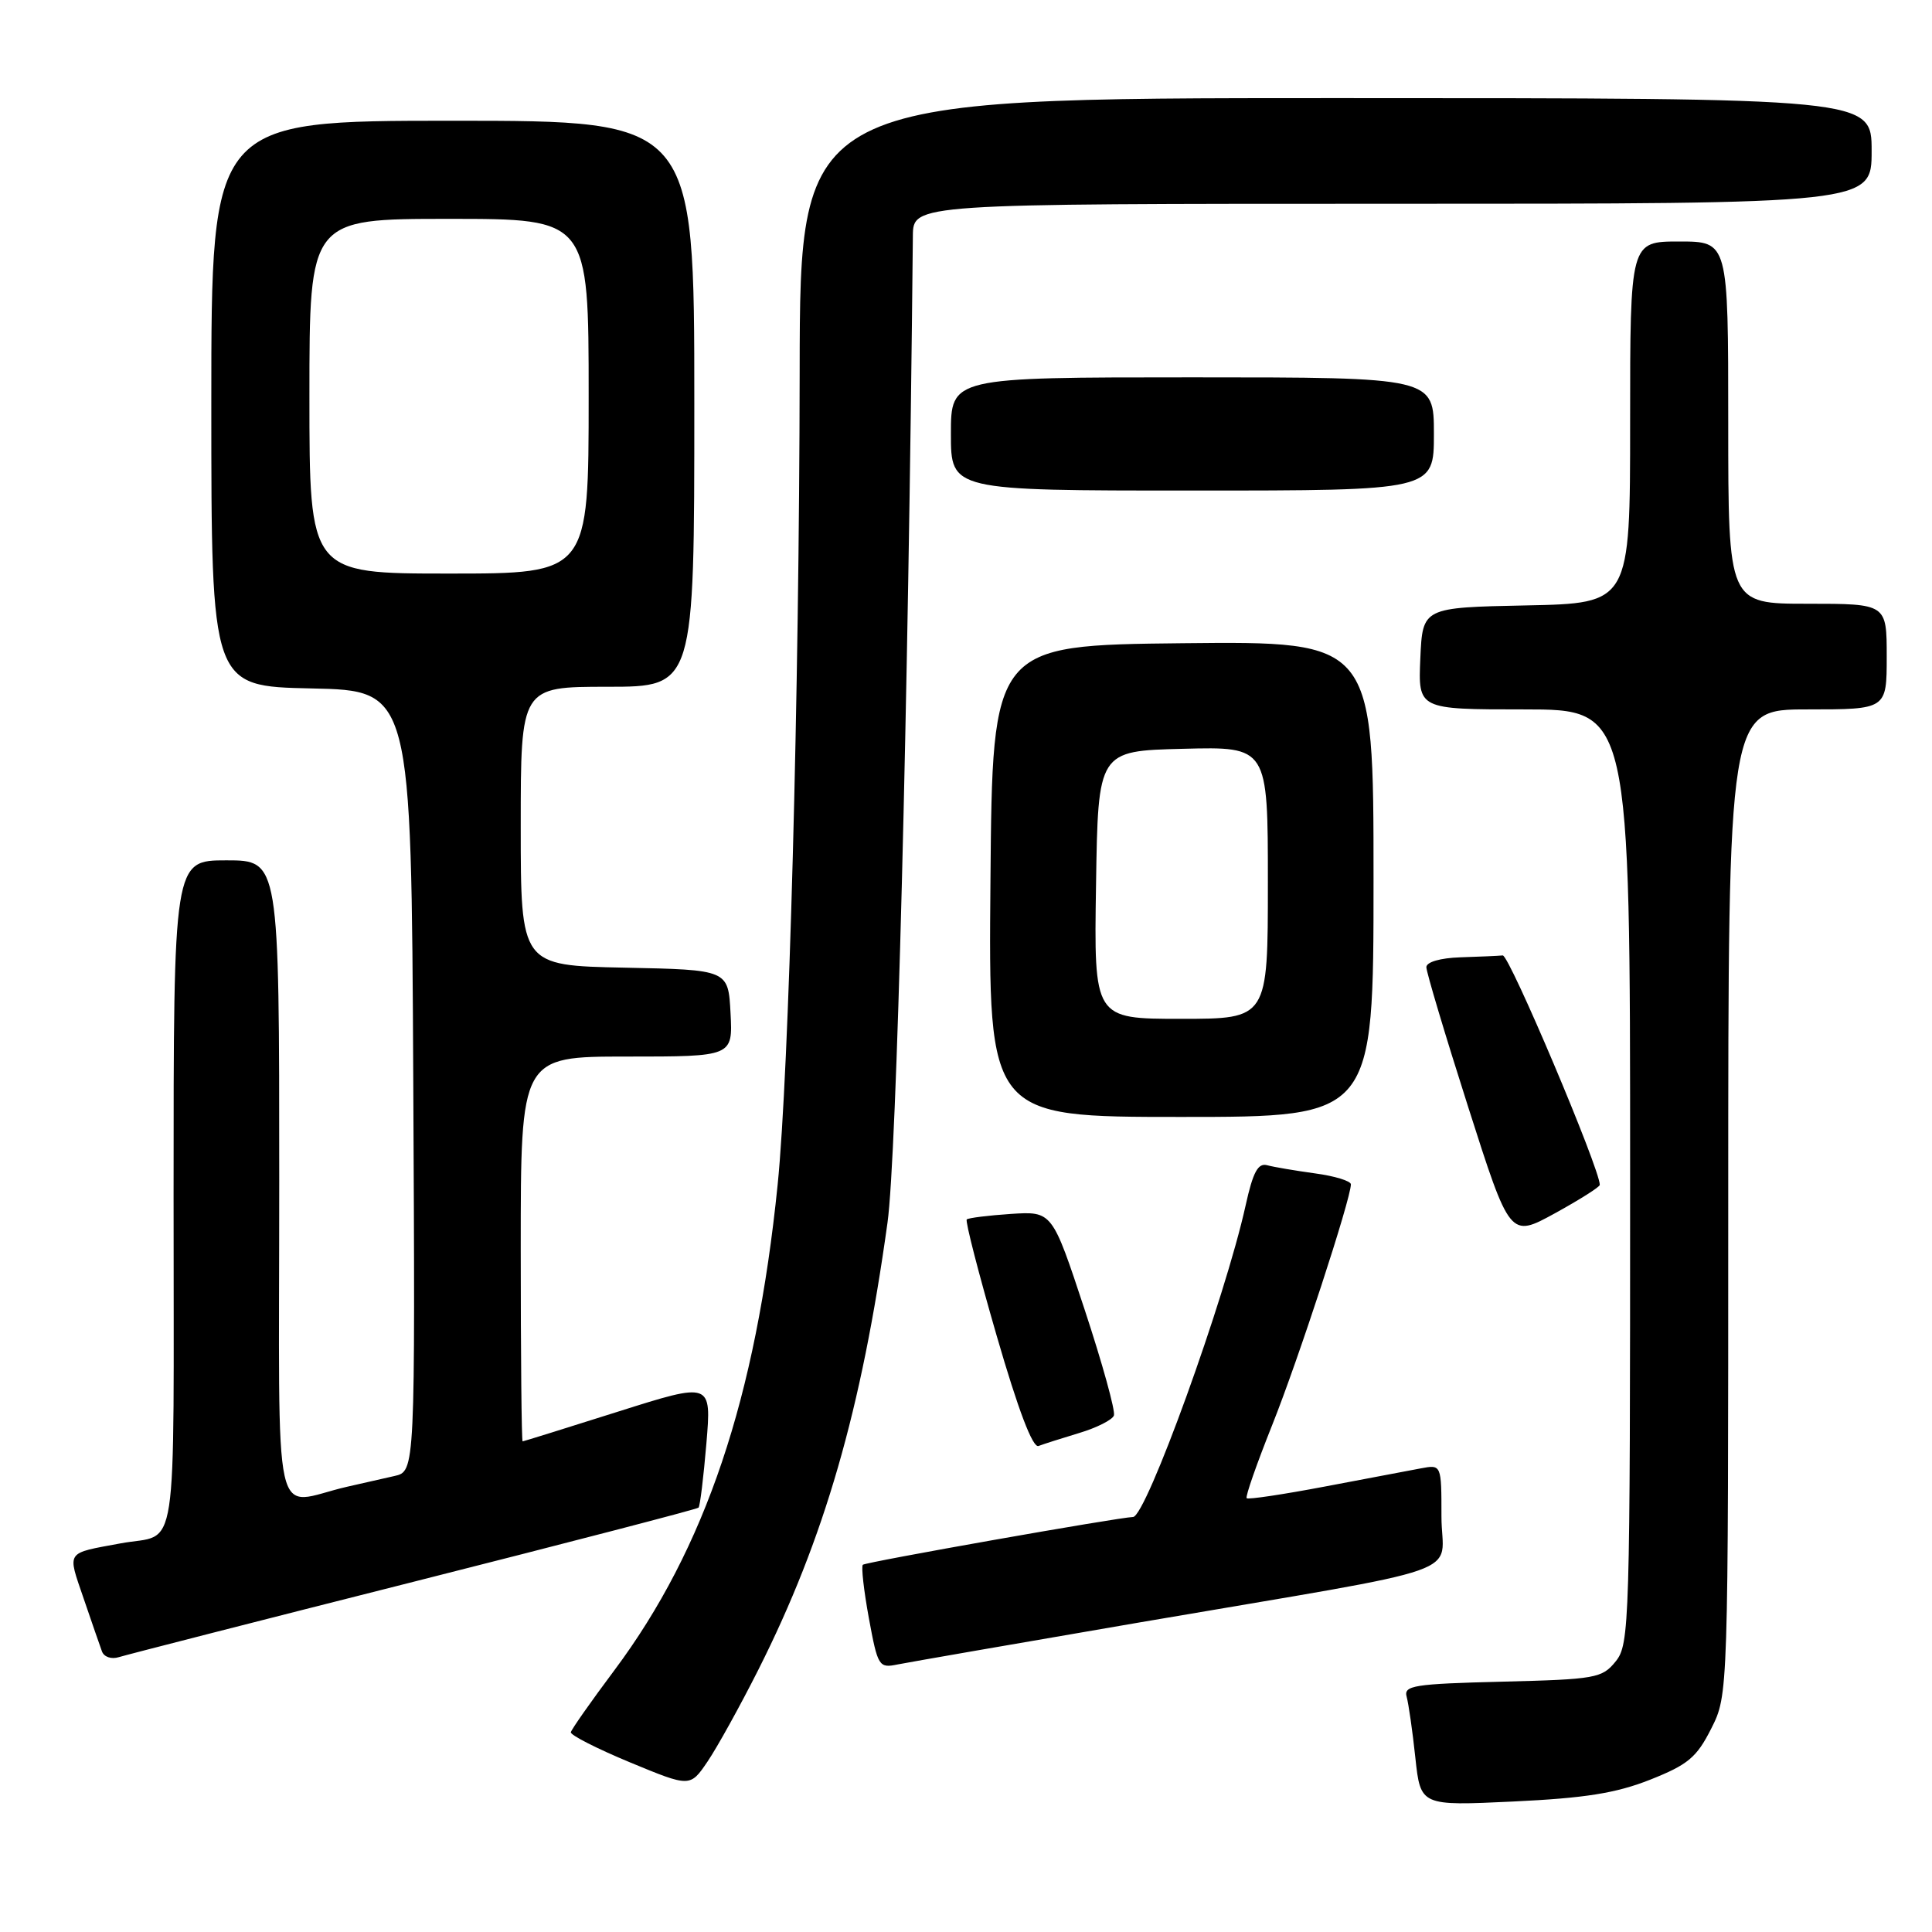 <?xml version="1.0" encoding="UTF-8" standalone="no"?>
<!DOCTYPE svg PUBLIC "-//W3C//DTD SVG 1.1//EN" "http://www.w3.org/Graphics/SVG/1.1/DTD/svg11.dtd" >
<svg xmlns="http://www.w3.org/2000/svg" xmlns:xlink="http://www.w3.org/1999/xlink" version="1.1" viewBox="0 0 256 256">
 <g >
 <path fill="currentColor"
d=" M 218.65 235.82 C 223.67 233.83 224.82 232.87 226.75 229.04 C 229.00 224.58 229.00 224.58 229.00 159.29 C 229.00 94.00 229.00 94.00 239.50 94.00 C 250.00 94.00 250.00 94.00 250.00 87.00 C 250.00 80.00 250.00 80.00 239.50 80.00 C 229.00 80.00 229.00 80.00 229.00 56.00 C 229.00 32.00 229.00 32.00 222.50 32.00 C 216.00 32.00 216.00 32.00 216.00 55.97 C 216.00 79.94 216.00 79.94 202.25 80.22 C 188.50 80.50 188.50 80.50 188.20 87.25 C 187.91 94.00 187.91 94.00 201.95 94.00 C 216.00 94.00 216.00 94.00 216.00 155.89 C 216.00 215.31 215.92 217.87 214.09 220.14 C 212.29 222.37 211.45 222.52 199.05 222.83 C 187.35 223.12 185.97 223.34 186.39 224.83 C 186.64 225.75 187.17 229.38 187.54 232.90 C 188.23 239.29 188.23 239.29 200.51 238.71 C 210.02 238.26 214.12 237.61 218.65 235.82 Z  M 100.50 221.22 C 109.23 203.89 114.16 186.83 117.60 162.00 C 118.82 153.21 120.34 94.09 120.96 31.25 C 121.00 27.00 121.00 27.00 184.50 27.00 C 248.00 27.00 248.00 27.00 248.00 20.00 C 248.00 13.00 248.00 13.00 177.00 13.00 C 106.00 13.00 106.00 13.00 105.96 49.25 C 105.91 91.83 104.55 142.15 103.04 157.00 C 100.17 185.24 93.47 205.17 81.40 221.33 C 78.31 225.46 75.72 229.15 75.64 229.53 C 75.57 229.91 79.09 231.70 83.47 233.52 C 91.44 236.82 91.44 236.82 93.75 233.42 C 95.02 231.55 98.06 226.06 100.50 221.22 Z  M 151.00 214.98 C 196.07 207.27 191.00 209.04 191.00 200.95 C 191.00 194.05 191.00 194.05 188.25 194.57 C 186.74 194.85 181.01 195.94 175.52 196.98 C 170.03 198.02 165.38 198.72 165.19 198.52 C 164.99 198.33 166.52 193.97 168.57 188.83 C 171.99 180.29 179.00 158.86 179.00 156.93 C 179.00 156.49 176.86 155.83 174.25 155.48 C 171.64 155.12 168.79 154.64 167.91 154.40 C 166.69 154.07 166.03 155.29 165.05 159.73 C 162.33 172.06 151.87 200.98 150.13 201.01 C 148.26 201.05 114.69 206.98 114.33 207.34 C 114.10 207.57 114.46 210.76 115.13 214.42 C 116.31 220.82 116.46 221.06 118.93 220.55 C 120.34 220.27 134.78 217.76 151.00 214.98 Z  M 54.85 209.58 C 75.40 204.38 92.37 199.97 92.56 199.77 C 92.76 199.58 93.22 195.75 93.60 191.27 C 94.28 183.13 94.28 183.13 81.89 187.05 C 75.07 189.21 69.39 190.98 69.25 190.99 C 69.11 190.99 69.00 179.53 69.00 165.50 C 69.00 140.00 69.00 140.00 83.05 140.00 C 97.10 140.00 97.10 140.00 96.80 134.25 C 96.50 128.50 96.50 128.50 82.75 128.22 C 69.00 127.94 69.00 127.94 69.00 109.47 C 69.00 91.00 69.00 91.00 80.50 91.00 C 92.00 91.00 92.00 91.00 92.00 53.50 C 92.00 16.00 92.00 16.00 60.00 16.00 C 28.00 16.00 28.00 16.00 28.00 53.47 C 28.00 90.94 28.00 90.94 41.25 91.22 C 54.50 91.50 54.50 91.50 54.76 143.23 C 55.02 194.96 55.02 194.96 52.26 195.58 C 50.74 195.92 47.92 196.56 46.00 197.00 C 35.89 199.31 37.00 204.28 37.00 156.52 C 37.00 114.00 37.00 114.00 30.00 114.00 C 23.00 114.00 23.00 114.00 23.00 158.43 C 23.00 207.96 23.74 203.06 16.00 204.50 C 8.62 205.87 8.91 205.43 11.08 211.80 C 12.15 214.93 13.24 218.09 13.51 218.82 C 13.78 219.56 14.76 219.89 15.75 219.58 C 16.71 219.28 34.31 214.77 54.85 209.58 Z  M 143.00 189.88 C 145.31 189.19 147.39 188.14 147.60 187.56 C 147.82 186.98 146.07 180.65 143.71 173.50 C 139.42 160.50 139.42 160.50 133.96 160.85 C 130.96 161.05 128.32 161.38 128.10 161.58 C 127.88 161.79 129.67 168.73 132.07 177.01 C 134.92 186.84 136.84 191.89 137.61 191.60 C 138.26 191.35 140.69 190.58 143.00 189.88 Z  M 211.98 157.00 C 212.00 154.90 199.99 126.52 199.12 126.60 C 198.50 126.66 195.97 126.77 193.50 126.85 C 190.84 126.94 189.00 127.47 189.00 128.16 C 189.00 128.80 191.49 137.13 194.54 146.68 C 200.08 164.03 200.08 164.03 206.03 160.77 C 209.30 158.97 211.98 157.28 211.98 157.00 Z  M 182.00 116.48 C 182.00 84.97 182.00 84.97 156.75 85.23 C 131.50 85.50 131.50 85.50 131.24 116.75 C 130.97 148.00 130.97 148.00 156.49 148.00 C 182.00 148.00 182.00 148.00 182.00 116.48 Z  M 190.00 57.50 C 190.00 50.00 190.00 50.00 158.00 50.00 C 126.00 50.00 126.00 50.00 126.00 57.50 C 126.00 65.00 126.00 65.00 158.00 65.00 C 190.00 65.00 190.00 65.00 190.00 57.50 Z  M 41.00 52.50 C 41.00 29.00 41.00 29.00 59.50 29.00 C 78.00 29.00 78.00 29.00 78.00 52.50 C 78.00 76.00 78.00 76.00 59.50 76.00 C 41.00 76.00 41.00 76.00 41.00 52.50 Z  M 145.23 117.25 C 145.50 99.50 145.50 99.50 156.75 99.22 C 168.00 98.93 168.00 98.93 168.00 116.97 C 168.00 135.00 168.00 135.00 156.48 135.00 C 144.95 135.00 144.95 135.00 145.23 117.25 Z "/>
</g>
</svg>